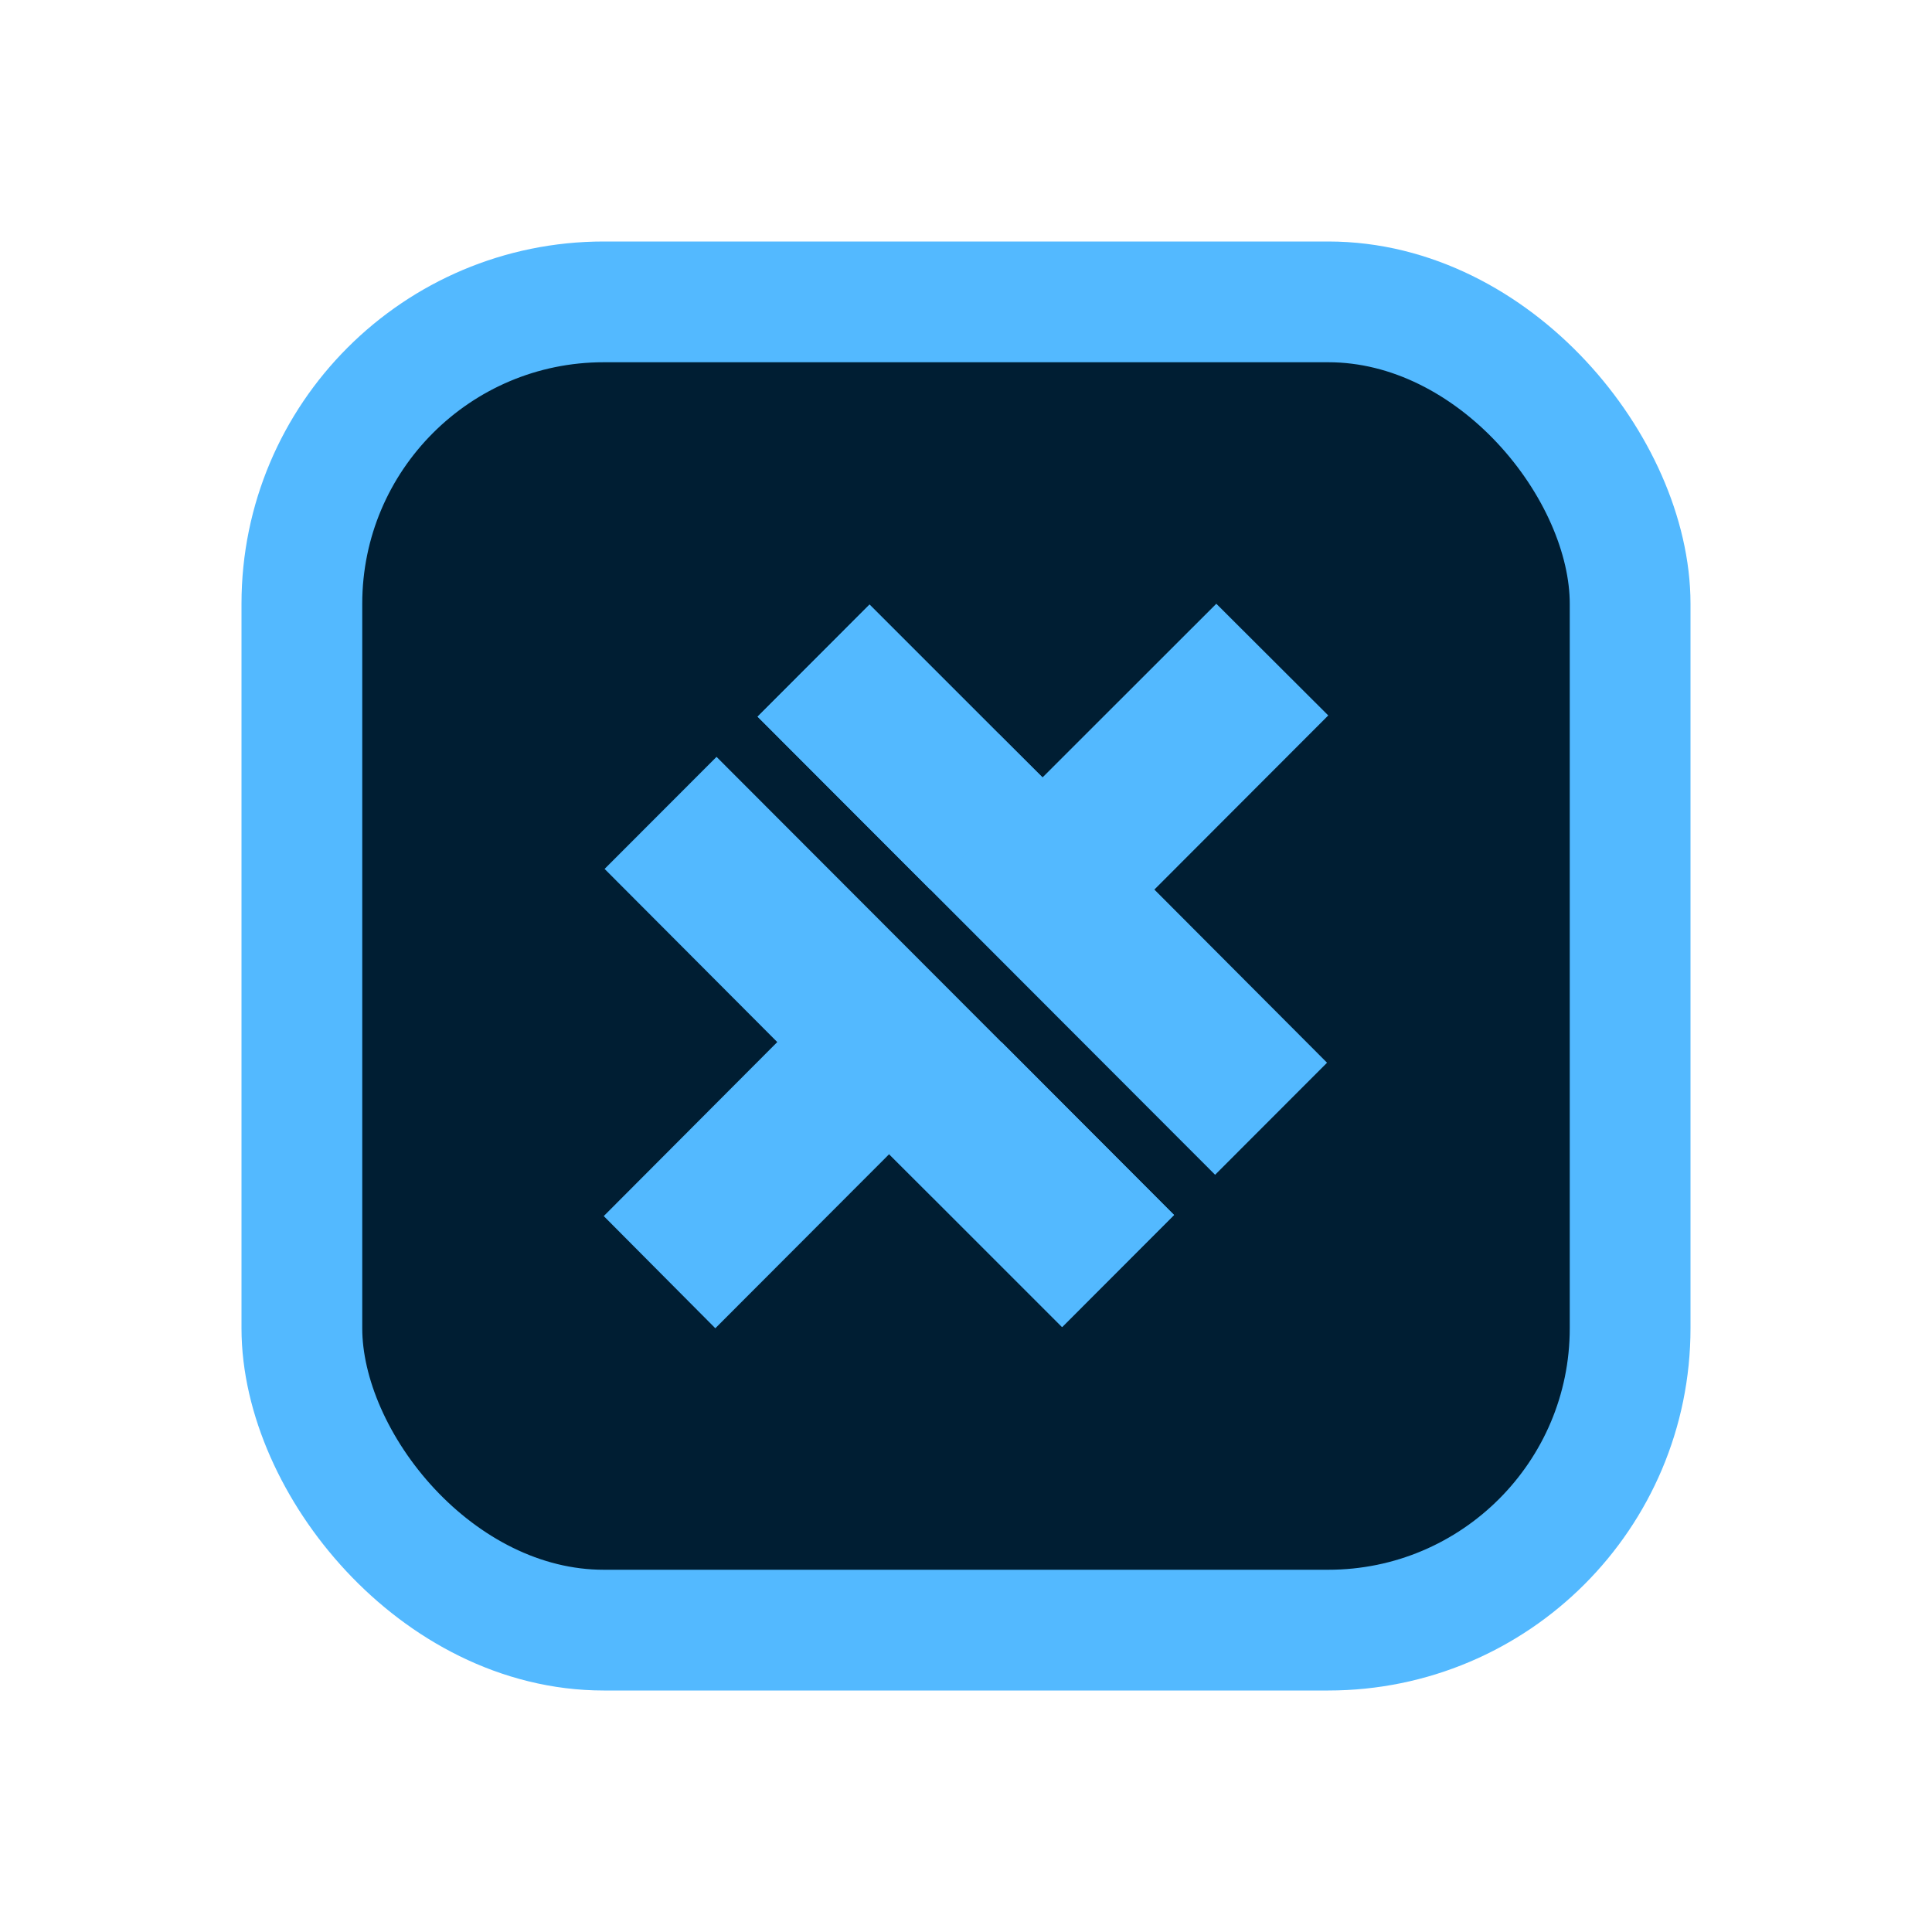 <svg width="16" height="16" viewBox="0 0 16 16" fill="none" xmlns="http://www.w3.org/2000/svg">
<rect x="2.5" y="2.5" width="11" height="11" rx="2.5" fill="#001E33"/>
<rect x="2.5" y="2.5" width="11" height="11" rx="2.5" stroke="#53B9FF"/>
<path d="M5.934 6.268L5.007 7.196L6.437 8.63L5 10.071L5.924 11L7.364 9.558L8.796 10.99L9.723 10.062L5.934 6.268Z" fill="#53B9FF"/>
<path d="M8.294 8.63L7.364 9.558L8.796 10.99L9.723 10.062L8.294 8.63Z" fill="#53B9FF"/>
<path d="M8.294 8.63L7.364 9.558L7.722 9.914L8.294 8.63Z" fill="#53B9FF"/>
<path d="M9.56 7.367L11 5.925L10.073 5L8.633 6.439L7.201 5.007L6.274 5.935L10.063 9.729L10.99 8.801L9.56 7.367Z" fill="#53B9FF"/>
<path d="M7.704 7.367L8.633 6.439L7.201 5.007L6.274 5.935L7.704 7.367Z" fill="#53B9FF"/>
<path d="M7.704 7.367L8.634 6.439L8.276 6.083L7.704 7.367Z" fill="#53B9FF"/>
</svg>
